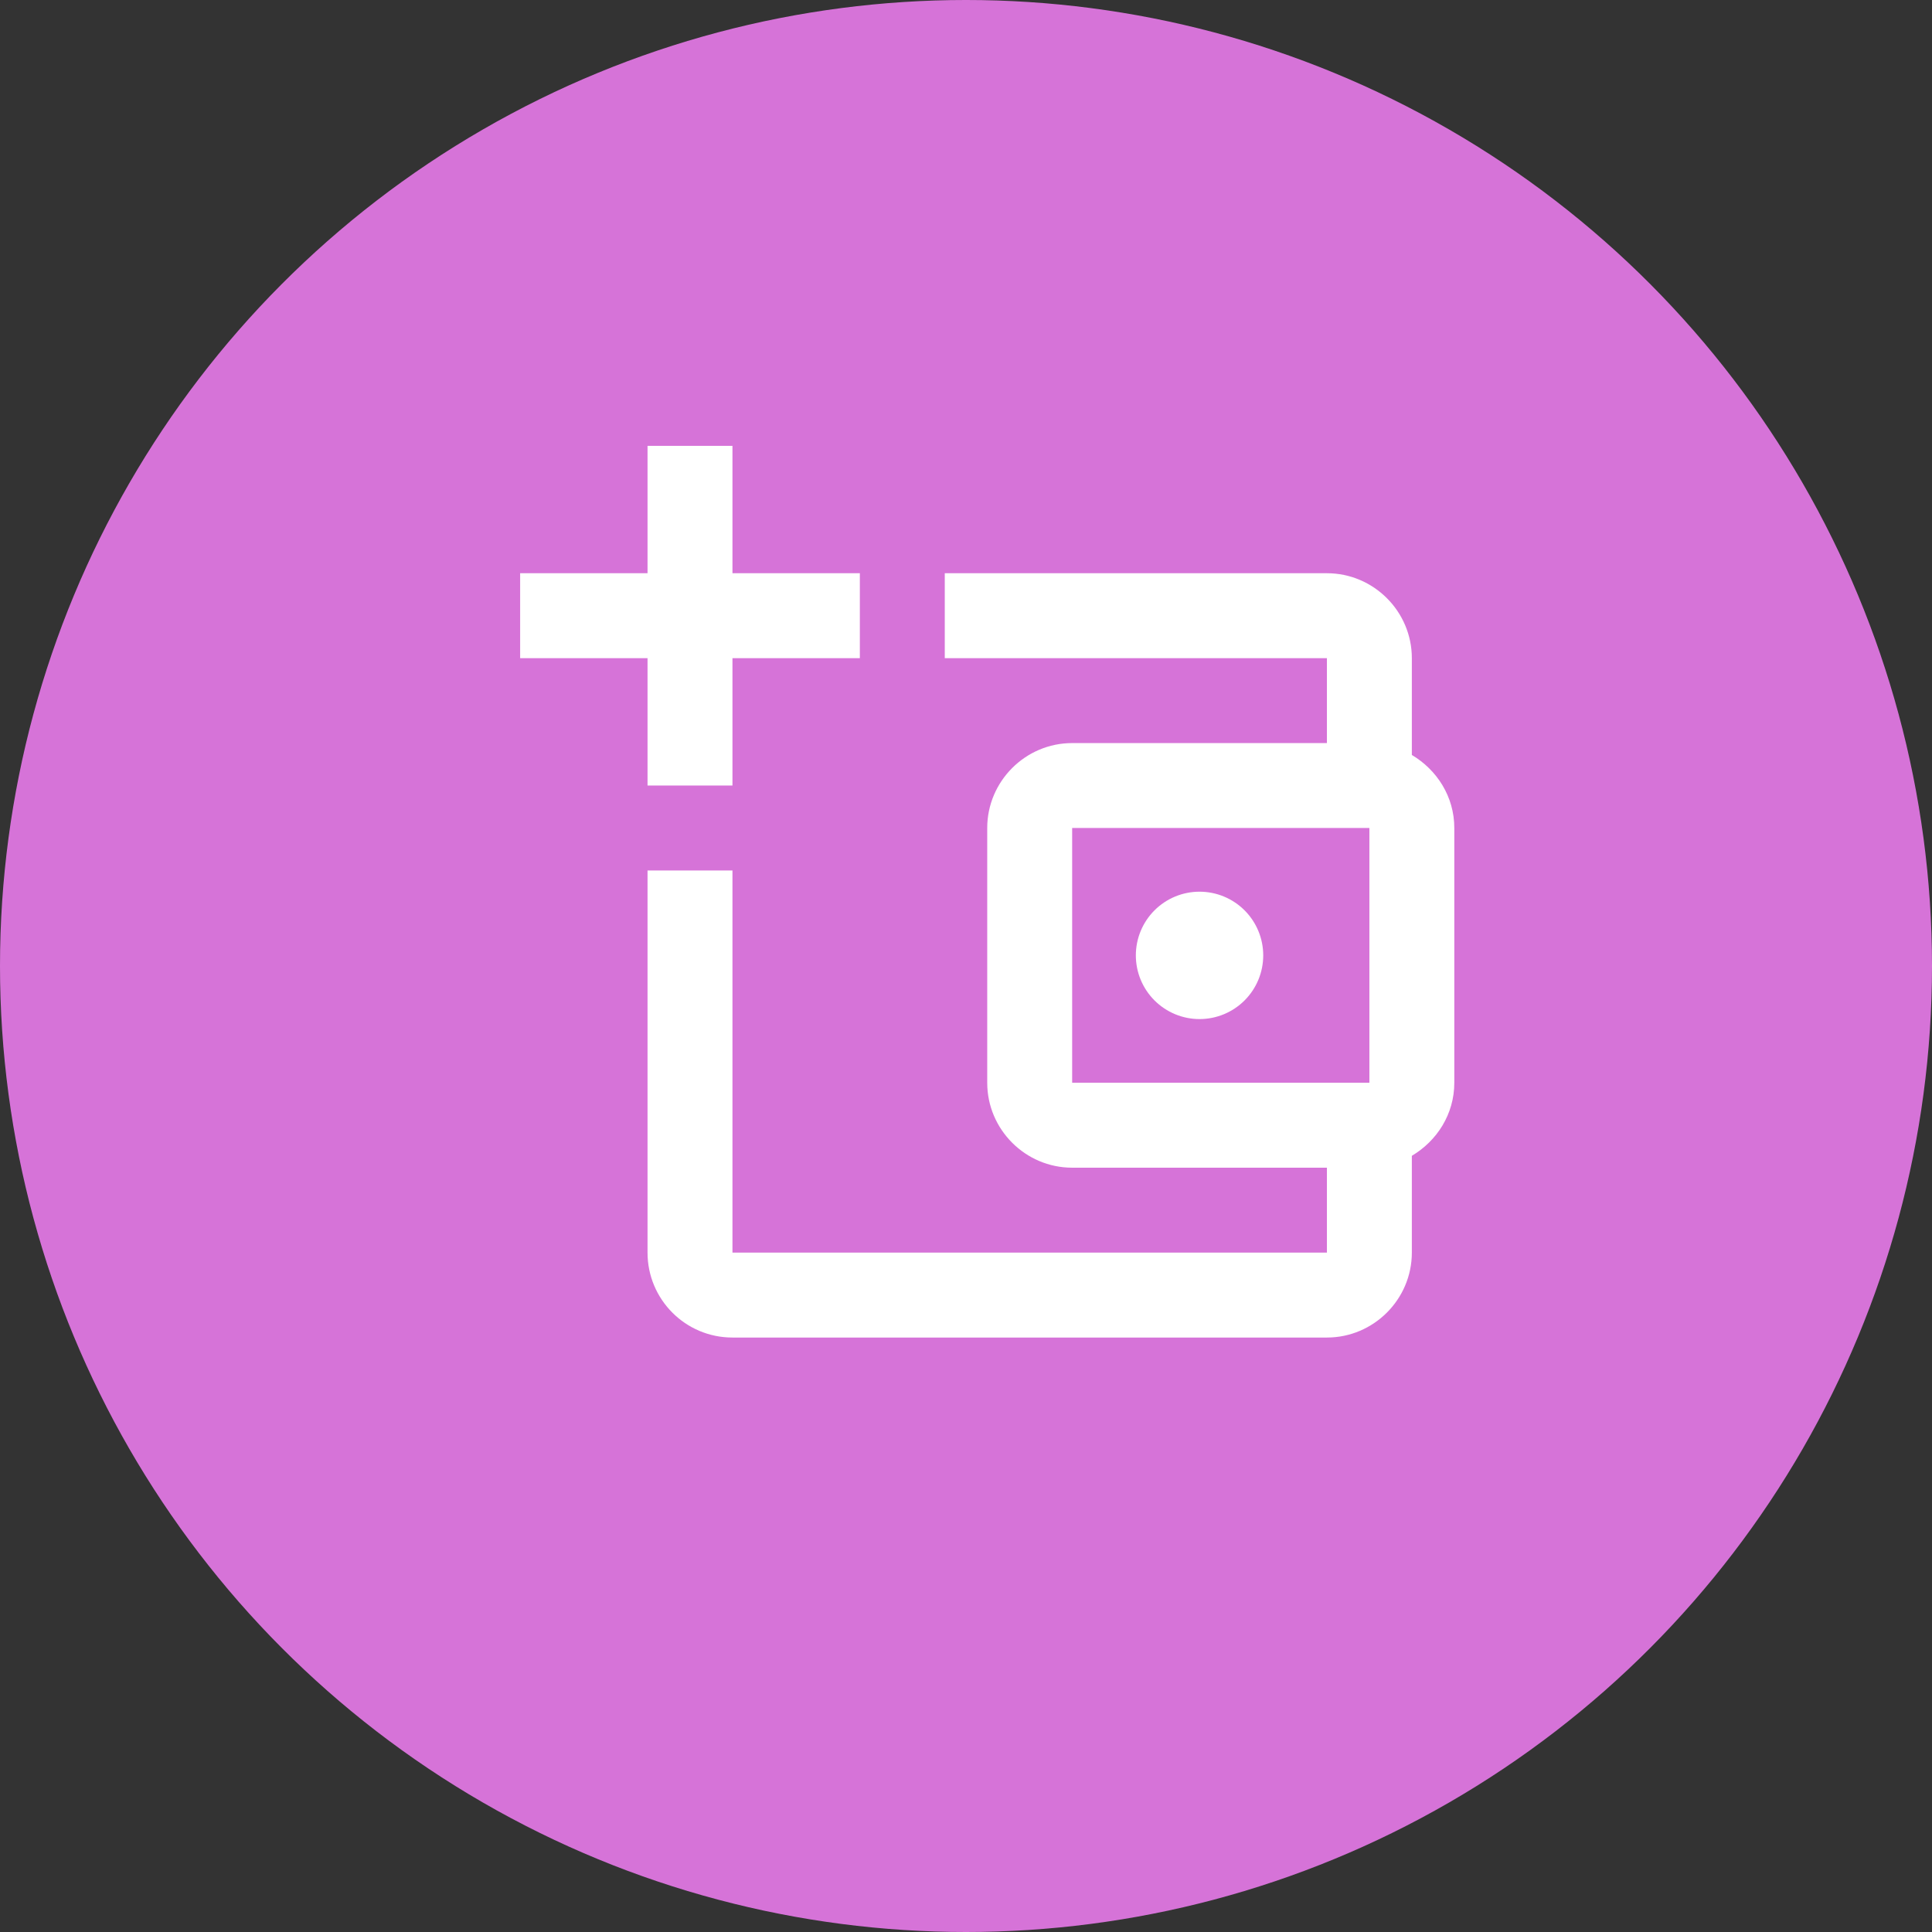 <svg width="1150" height="1150" viewBox="0 0 1150 1150" fill="none" xmlns="http://www.w3.org/2000/svg">
<rect x="0" y="0" width="1150" height="1150" fill="#333333" stroke="none"/>
<circle cx="575" cy="575" r="575" fill="#E87AEA" fill-opacity="0.9"/>
<path d="M385.438 265.385V341.209H309.614V391.758H385.438V467.582H435.988V391.758H511.812V341.209H435.988V265.385H385.438ZM562.362 341.209V391.758H789.834V442.308H638.186C610.383 442.308 587.636 465.055 587.636 492.857V644.505C587.636 672.308 610.383 695.055 638.186 695.055H789.834V745.604H435.988V518.132H385.438V745.604C385.438 773.406 407.933 796.154 435.988 796.154H789.834C817.636 796.154 840.383 773.406 840.383 745.604V687.978C855.296 679.132 865.658 663.209 865.658 644.505V492.857C865.658 474.154 855.296 458.231 840.383 449.385V391.758C840.383 363.956 817.636 341.209 789.834 341.209H562.362ZM638.186 492.857H815.109V644.505H638.186V492.857ZM714.01 530.769C703.955 530.769 694.312 534.763 687.202 541.873C680.092 548.983 676.098 558.626 676.098 568.681C676.098 578.736 680.092 588.379 687.202 595.489C694.312 602.599 703.955 606.593 714.01 606.593C724.065 606.593 733.708 602.599 740.818 595.489C747.928 588.379 751.922 578.736 751.922 568.681C751.922 558.626 747.928 548.983 740.818 541.873C733.708 534.763 724.065 530.769 714.01 530.769Z" fill="white"/>
</svg>
